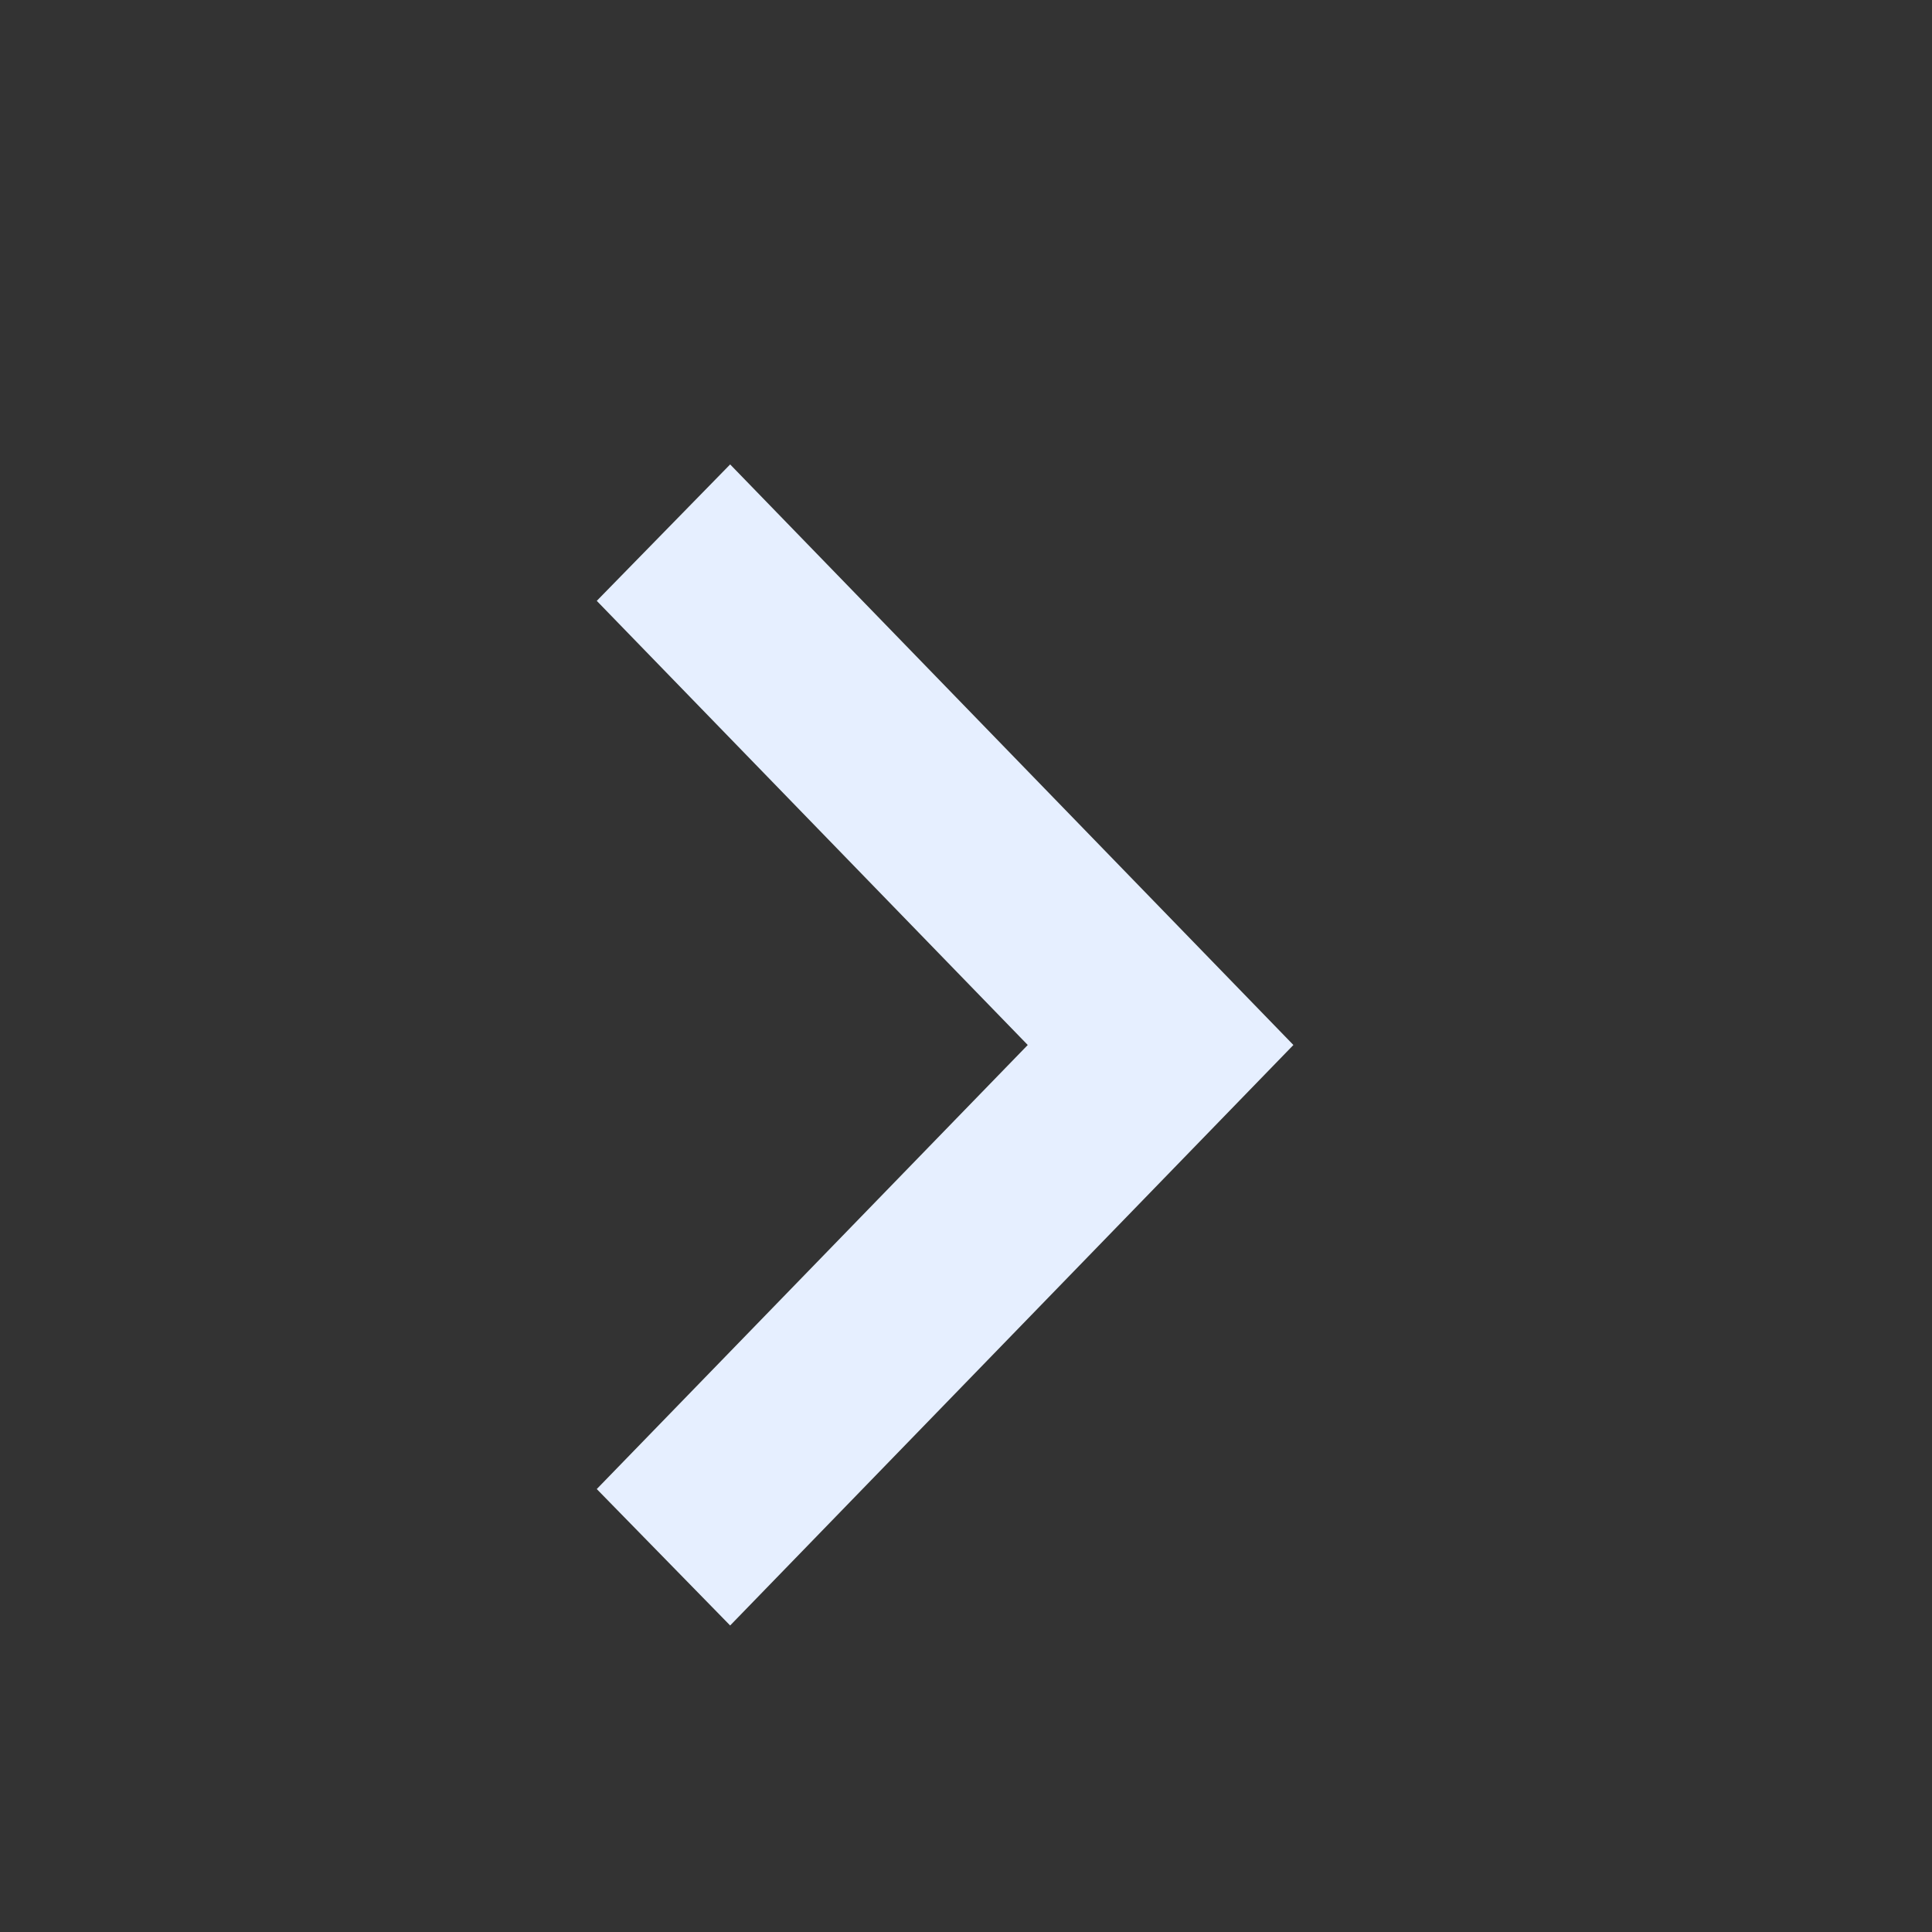 <svg width="26" height="26" viewBox="0 0 26 26" fill="none" xmlns="http://www.w3.org/2000/svg">
<rect x="0" y="0" width="26" height="26" fill="#333333" stroke="none"/>
<path d="M8.031 20.039L13.831 14.063L8.031 8.086L9.826 6.25L17.406 14.063L9.826 21.875L8.031 20.039Z" fill="#E6EFFF"/>
</svg>
